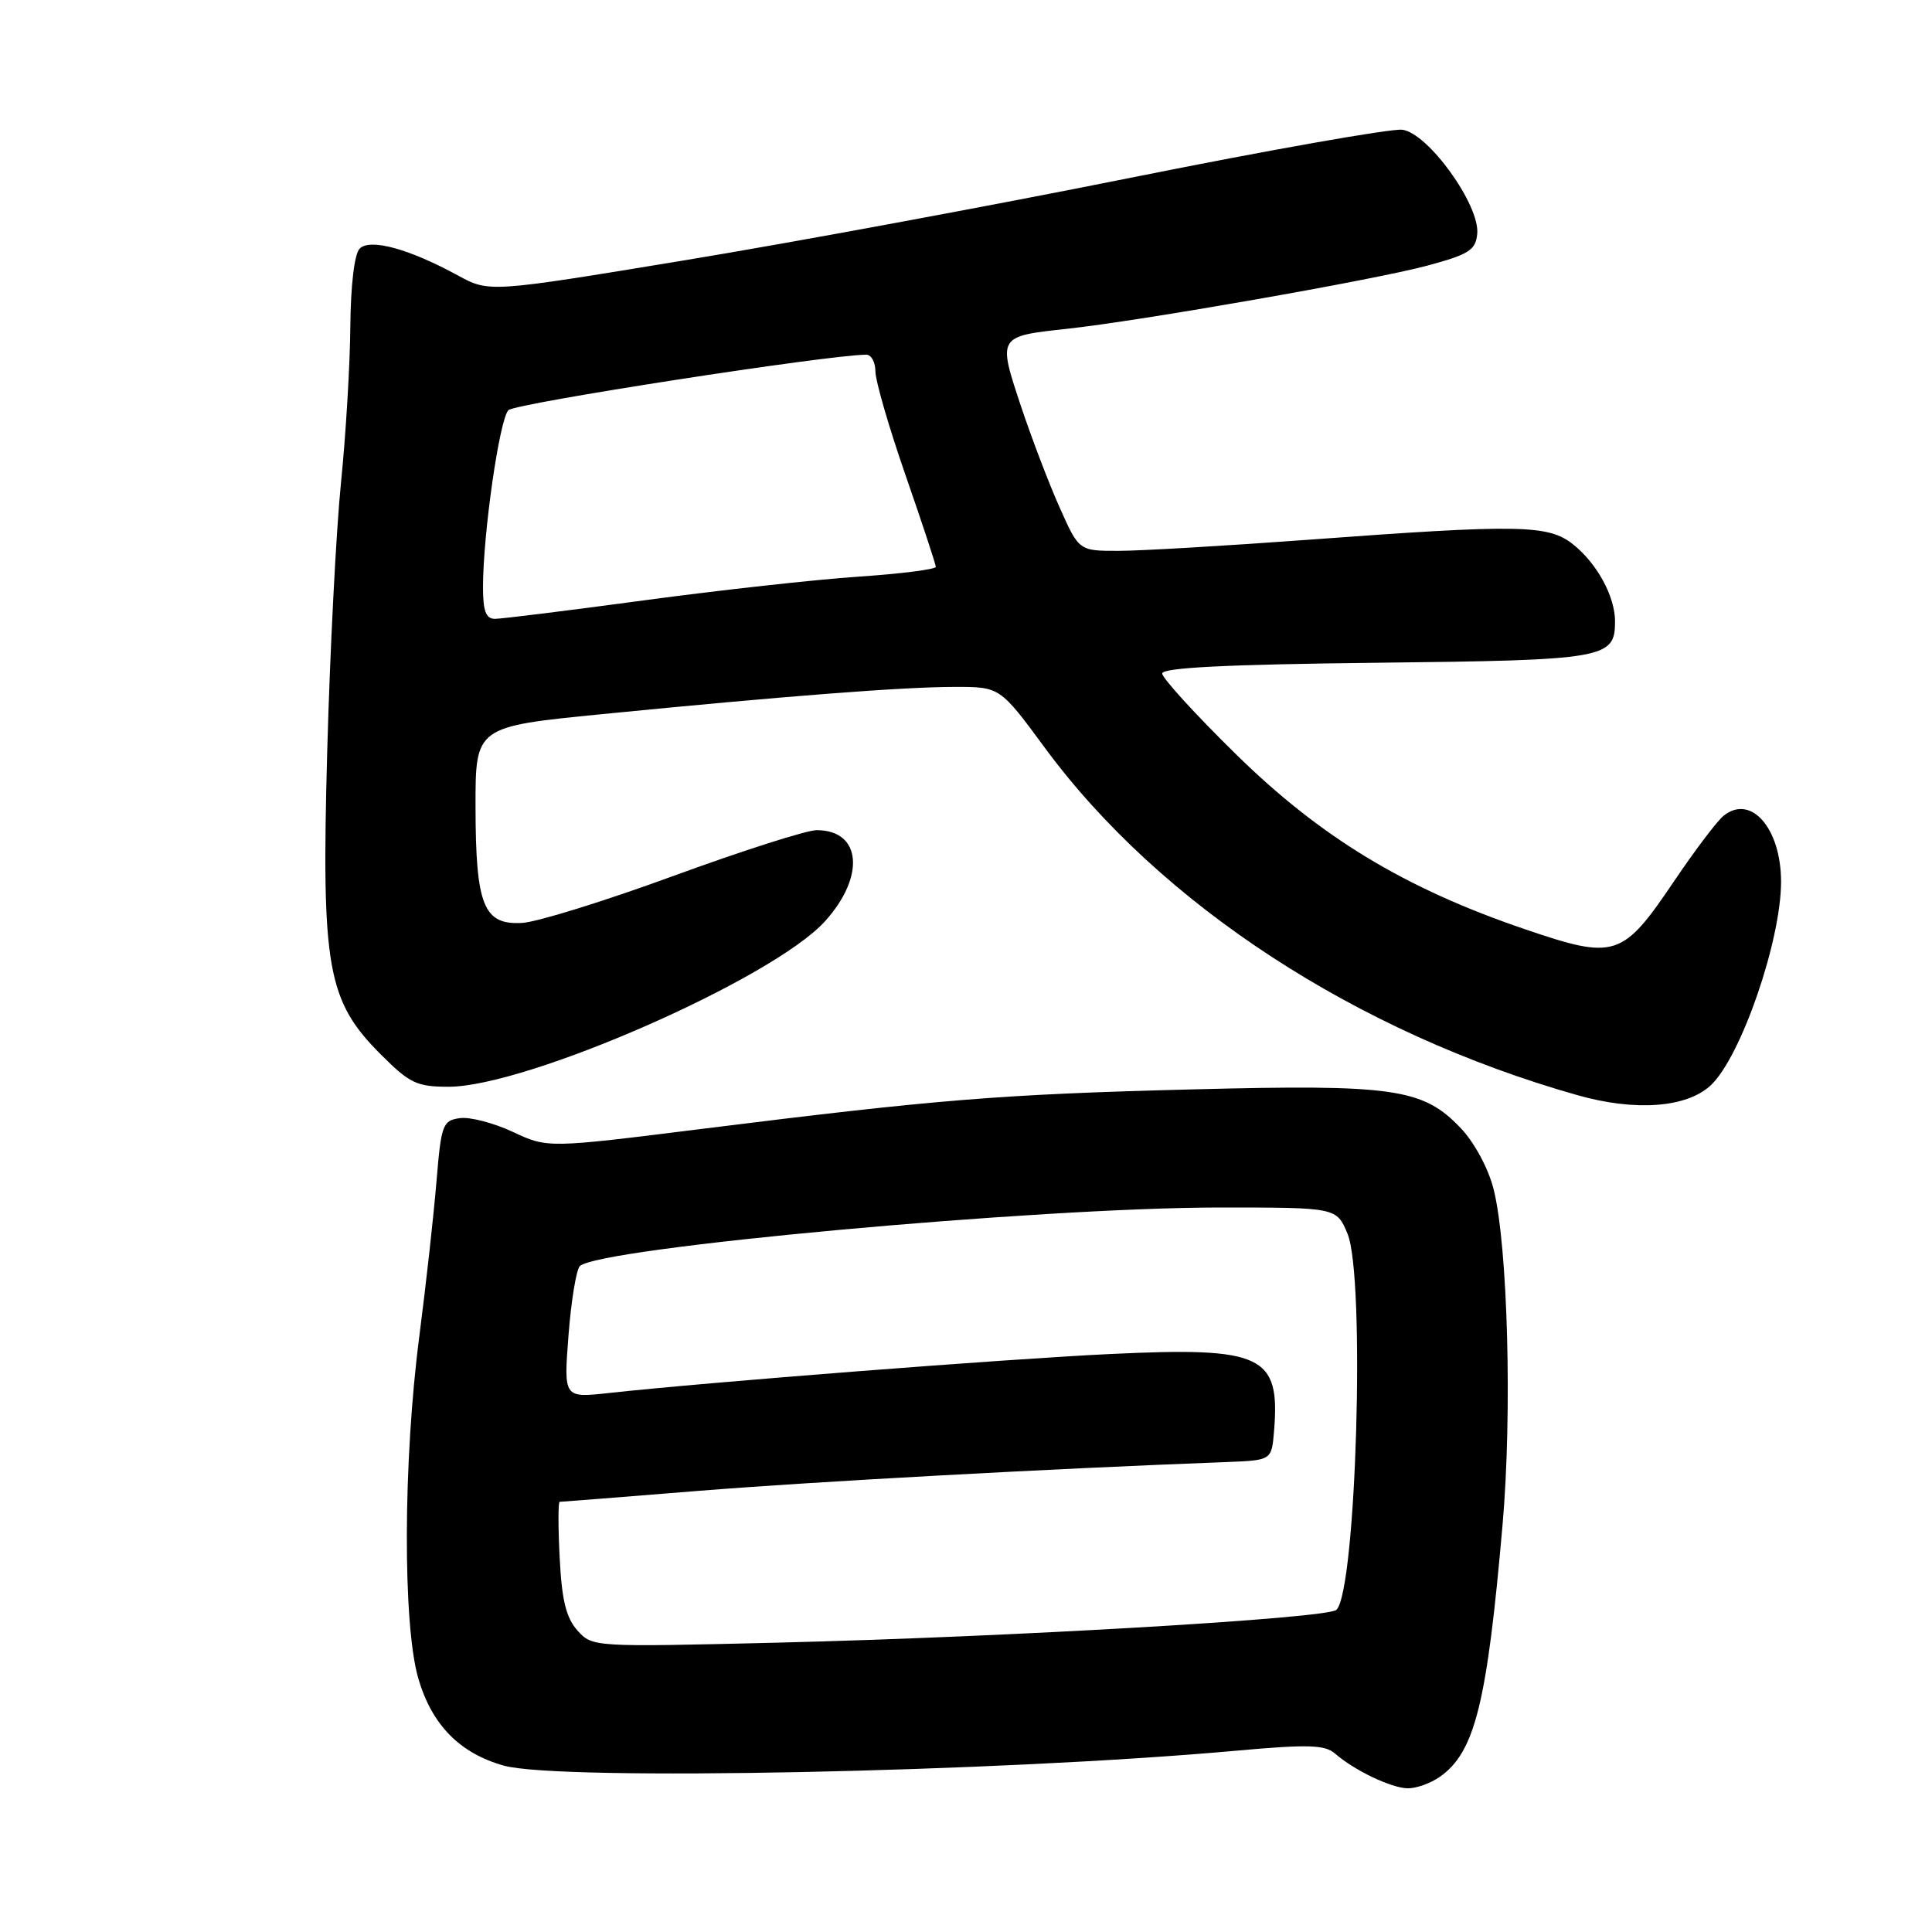 <?xml version="1.0" encoding="UTF-8" standalone="no"?>
<!DOCTYPE svg PUBLIC "-//W3C//DTD SVG 1.1//EN" "http://www.w3.org/Graphics/SVG/1.1/DTD/svg11.dtd" >
<svg xmlns="http://www.w3.org/2000/svg" xmlns:xlink="http://www.w3.org/1999/xlink" version="1.1" viewBox="0 0 256 256">
 <g >
 <path fill="currentColor"
d=" M 190.78 235.44 C 195.43 232.19 197.04 225.71 199.10 202.00 C 200.39 187.23 199.79 165.04 197.91 157.57 C 197.23 154.86 195.39 151.43 193.59 149.52 C 188.58 144.22 184.76 143.66 158.00 144.35 C 132.59 145.00 124.33 145.67 93.03 149.58 C 72.56 152.14 72.56 152.14 67.95 149.98 C 65.41 148.79 62.25 147.97 60.92 148.16 C 58.66 148.48 58.46 149.02 57.84 156.50 C 57.48 160.90 56.46 170.12 55.57 177.00 C 53.41 193.58 53.35 215.24 55.43 222.41 C 57.22 228.56 60.93 232.33 66.78 233.96 C 74.19 236.01 132.22 234.83 163.89 231.97 C 173.32 231.12 175.56 231.19 176.89 232.35 C 179.46 234.59 184.33 236.92 186.53 236.96 C 187.64 236.98 189.56 236.30 190.78 235.44 Z  M 226.67 143.82 C 230.66 140.11 236.00 124.67 236.00 116.84 C 236.00 109.71 231.96 105.13 228.33 108.14 C 227.47 108.86 224.54 112.74 221.82 116.77 C 214.98 126.90 214.04 127.20 202.13 123.15 C 186.17 117.73 174.99 110.96 163.75 99.92 C 158.39 94.66 154.00 89.85 154.00 89.24 C 154.00 88.47 162.53 88.04 182.35 87.82 C 212.79 87.48 214.00 87.27 214.00 82.33 C 214.00 79.01 211.58 74.60 208.39 72.09 C 205.12 69.52 201.22 69.46 173.50 71.51 C 162.50 72.32 151.13 72.99 148.24 72.99 C 142.97 73.00 142.97 73.00 140.41 67.25 C 138.99 64.09 136.67 57.98 135.23 53.67 C 132.21 44.57 132.21 44.56 141.37 43.57 C 151.11 42.52 182.04 37.10 189.08 35.21 C 194.65 33.71 195.53 33.15 195.74 30.99 C 196.12 27.18 189.20 17.58 185.79 17.19 C 184.30 17.02 168.10 19.88 149.79 23.56 C 131.48 27.24 104.87 32.16 90.66 34.50 C 64.82 38.76 64.82 38.76 60.66 36.49 C 54.18 32.96 49.04 31.56 47.66 32.94 C 46.96 33.64 46.47 37.77 46.42 43.30 C 46.38 48.36 45.82 57.67 45.18 64.00 C 44.54 70.33 43.72 86.30 43.36 99.50 C 42.57 128.25 43.34 132.60 50.46 139.72 C 54.28 143.55 55.24 144.00 59.44 144.00 C 69.84 144.00 102.46 129.66 109.31 122.08 C 114.70 116.12 114.14 110.00 108.21 110.00 C 106.89 110.00 98.39 112.72 89.30 116.04 C 80.22 119.37 71.17 122.18 69.20 122.29 C 64.07 122.59 63.03 120.01 63.01 106.89 C 63.00 96.29 63.00 96.29 79.75 94.63 C 104.04 92.23 119.66 91.02 126.50 91.02 C 132.50 91.01 132.50 91.01 138.48 99.13 C 153.78 119.88 179.80 136.84 209.00 145.11 C 216.67 147.29 223.47 146.79 226.67 143.82 Z  M 76.51 216.04 C 75.01 214.36 74.44 212.03 74.16 206.41 C 73.95 202.34 73.95 199.00 74.16 199.00 C 74.37 199.00 82.64 198.35 92.52 197.55 C 107.71 196.33 139.06 194.61 162.50 193.73 C 168.50 193.50 168.50 193.50 168.82 189.60 C 169.64 179.56 167.31 178.46 147.20 179.41 C 133.43 180.06 93.79 183.14 80.59 184.59 C 74.69 185.23 74.69 185.23 75.33 176.93 C 75.68 172.37 76.36 168.24 76.83 167.77 C 79.26 165.34 137.56 160.00 161.66 160.00 C 177.10 160.00 177.10 160.00 178.55 163.47 C 180.93 169.17 179.72 210.68 177.09 213.31 C 175.96 214.44 134.02 216.90 103.00 217.66 C 78.60 218.25 78.49 218.25 76.51 216.04 Z  M 64.00 77.82 C 64.00 70.73 66.18 55.56 67.37 54.35 C 68.26 53.44 109.83 47.00 114.80 47.00 C 115.46 47.00 116.00 48.01 116.00 49.25 C 116.01 50.49 117.80 56.67 120.00 63.00 C 122.20 69.33 123.99 74.77 124.00 75.11 C 124.00 75.44 119.39 76.03 113.75 76.41 C 108.11 76.79 95.32 78.20 85.33 79.55 C 75.33 80.90 66.45 82.00 65.58 82.00 C 64.39 82.00 64.00 80.96 64.00 77.82 Z "/>
</g>
</svg>